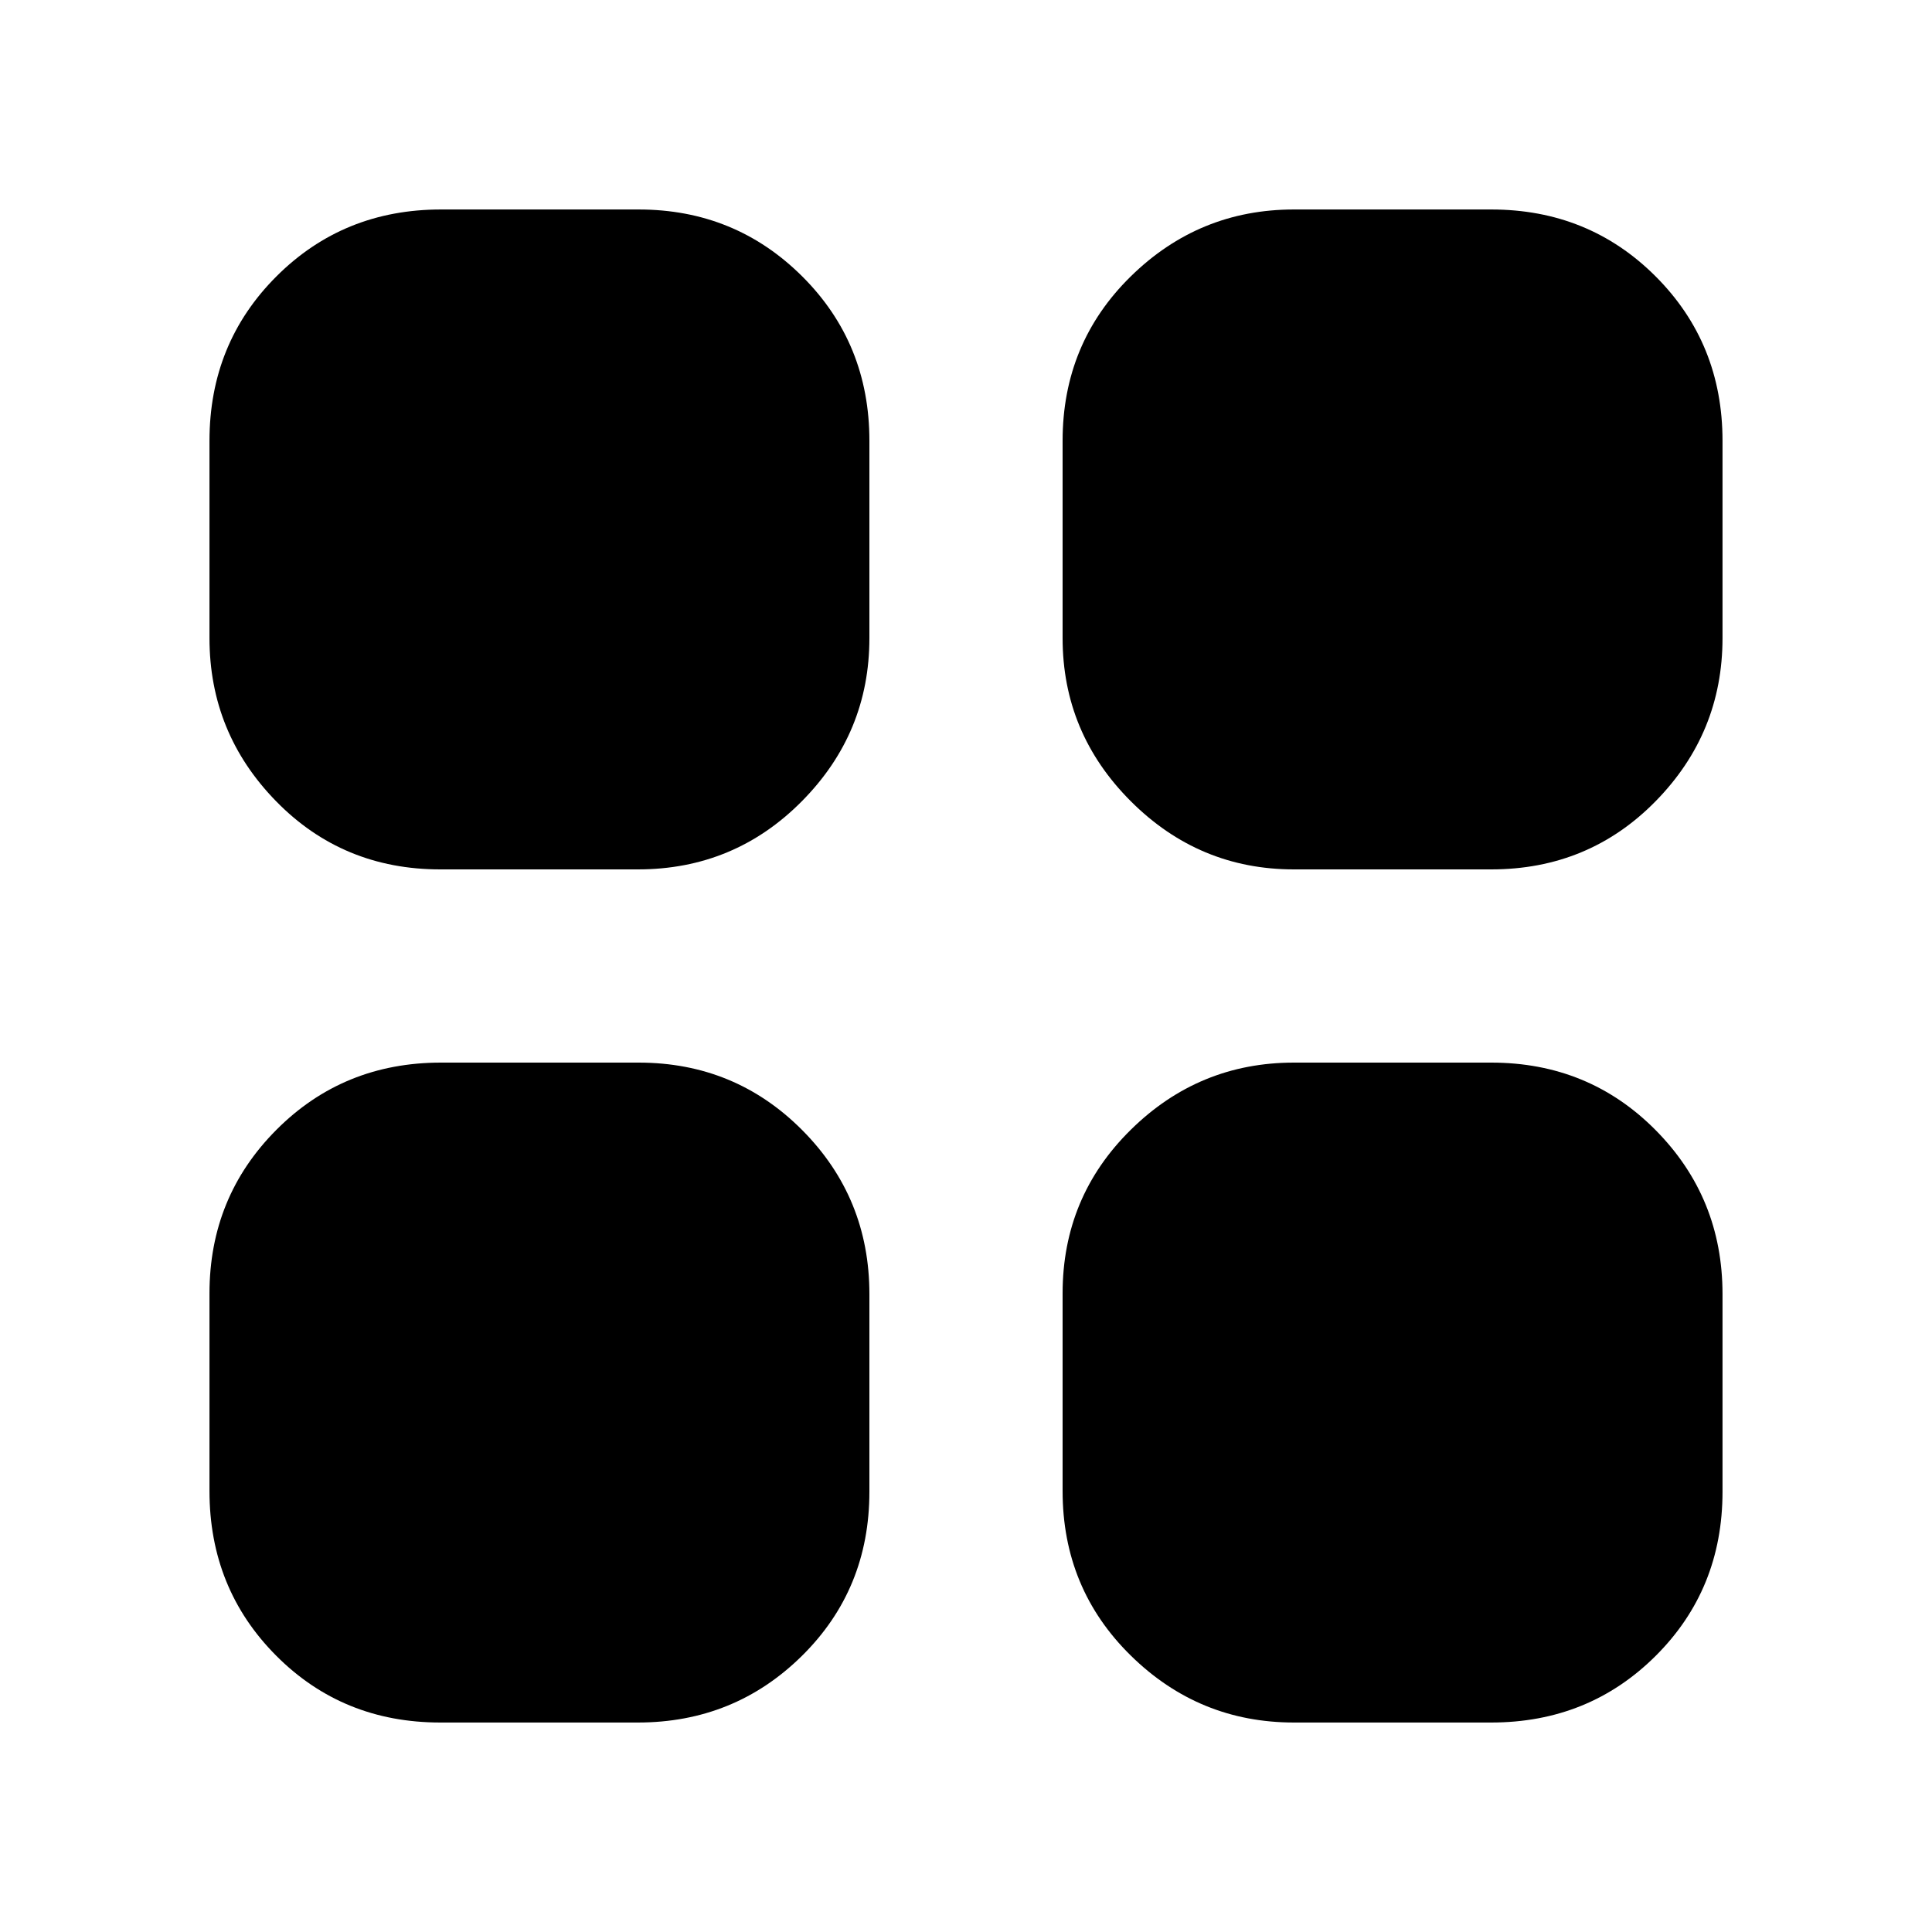 <svg xmlns="http://www.w3.org/2000/svg" height="20" viewBox="0 -960 960 960" width="20"><path d="M218.78-528q-48.5 0-81.6-33.88-33.09-33.87-33.09-81.08v-98q0-48.46 33.27-81.71 33.27-33.24 81.77-33.24h98.18q47.94 0 81.31 33.24Q432-789.42 432-740.96v98q0 47.21-33.55 81.08Q364.89-528 316.95-528h-98.17Zm0 423.91q-48.5 0-81.6-33.27-33.09-33.27-33.09-81.77v-98.18q0-47.94 33.27-81.31Q170.63-432 219.13-432h98.18q47.94 0 81.31 33.55Q432-364.89 432-316.95v98.17q0 48.5-33.55 81.6-33.56 33.09-81.5 33.09h-98.17ZM642.96-528q-47.21 0-81.08-33.88Q528-595.75 528-642.96v-98q0-48.46 33.88-81.71 33.87-33.24 81.08-33.24h98q48.46 0 81.71 33.24 33.24 33.25 33.24 81.71v98q0 47.21-33.24 81.08Q789.42-528 740.96-528h-98Zm0 423.91q-47.21 0-81.08-33.27Q528-170.63 528-219.13v-98.18q0-47.94 33.88-81.31Q595.75-432 642.96-432h98q48.46 0 81.71 33.55 33.24 33.56 33.24 81.5v98.17q0 48.5-33.24 81.6-33.25 33.09-81.71 33.09h-98Z"/></svg>